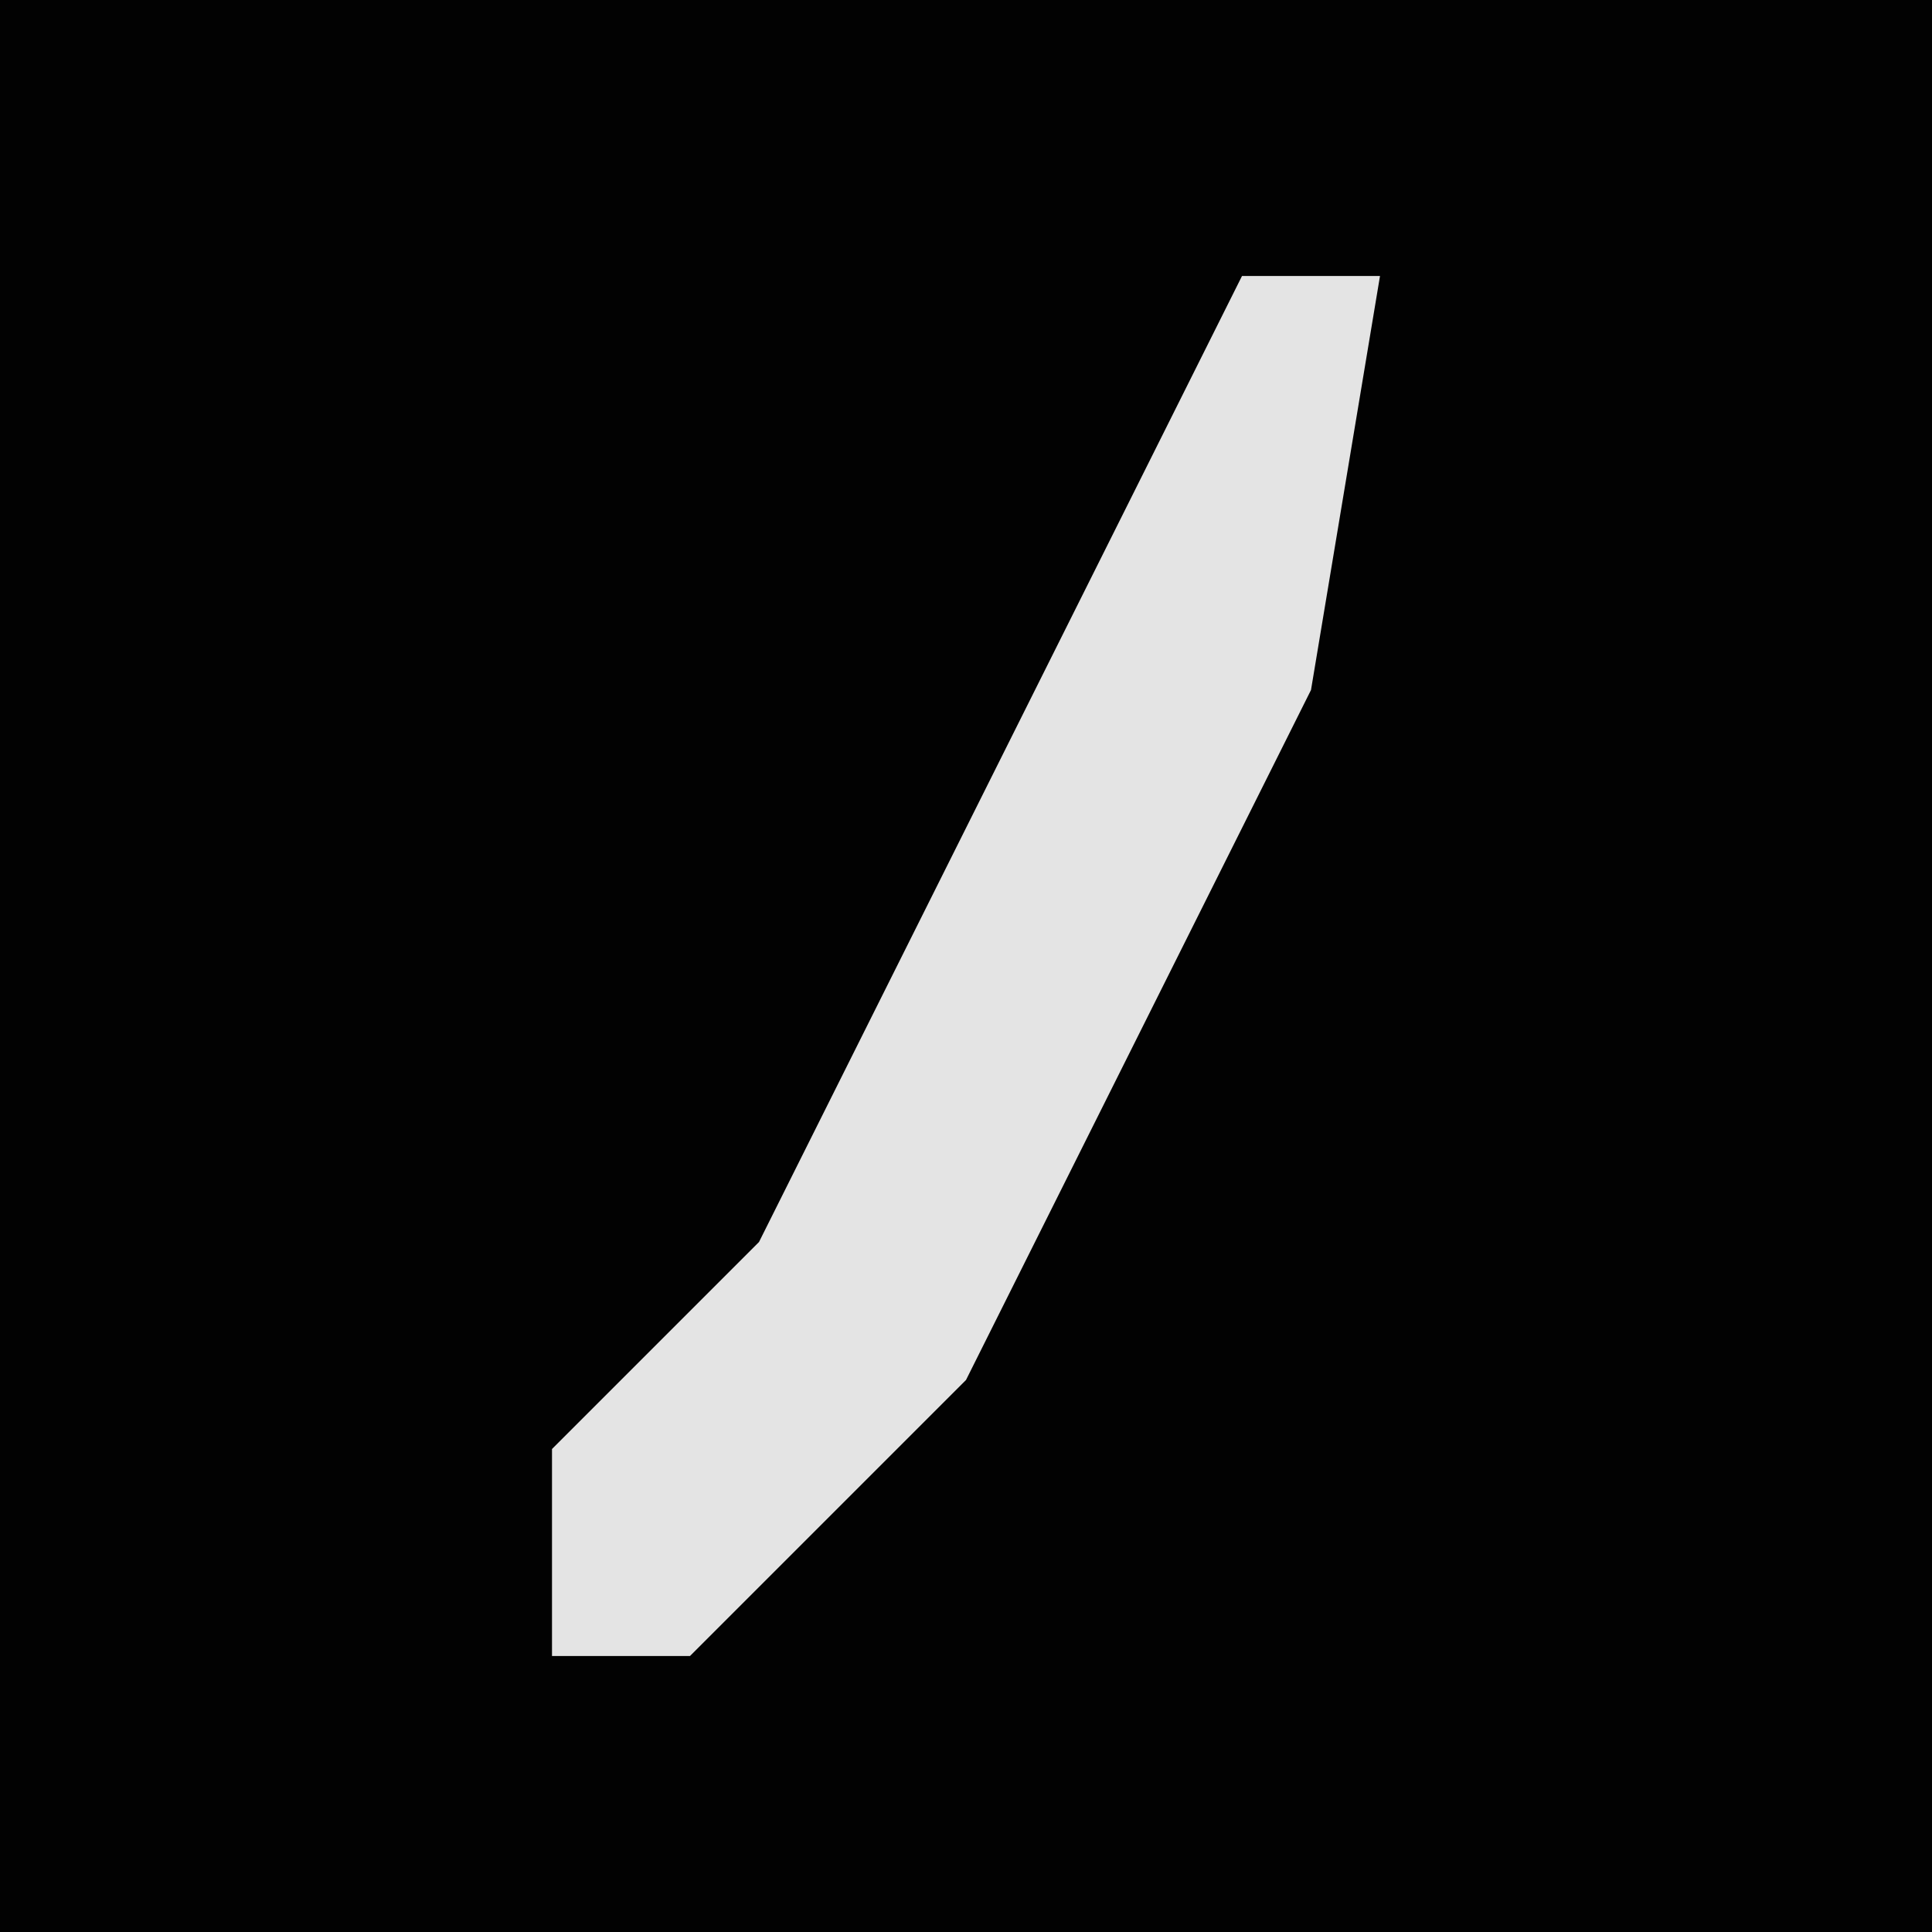 <?xml version="1.0" encoding="UTF-8"?>
<svg version="1.1" xmlns="http://www.w3.org/2000/svg" width="28" height="28">
<path d="M0,0 L28,0 L28,28 L0,28 Z " fill="#020202" transform="translate(0,0)"/>
<path d="M0,0 L2,0 L1,6 L-4,16 L-8,20 L-10,20 L-10,17 L-7,14 Z " fill="#E4E4E4" transform="translate(18,4)"/>
</svg>
